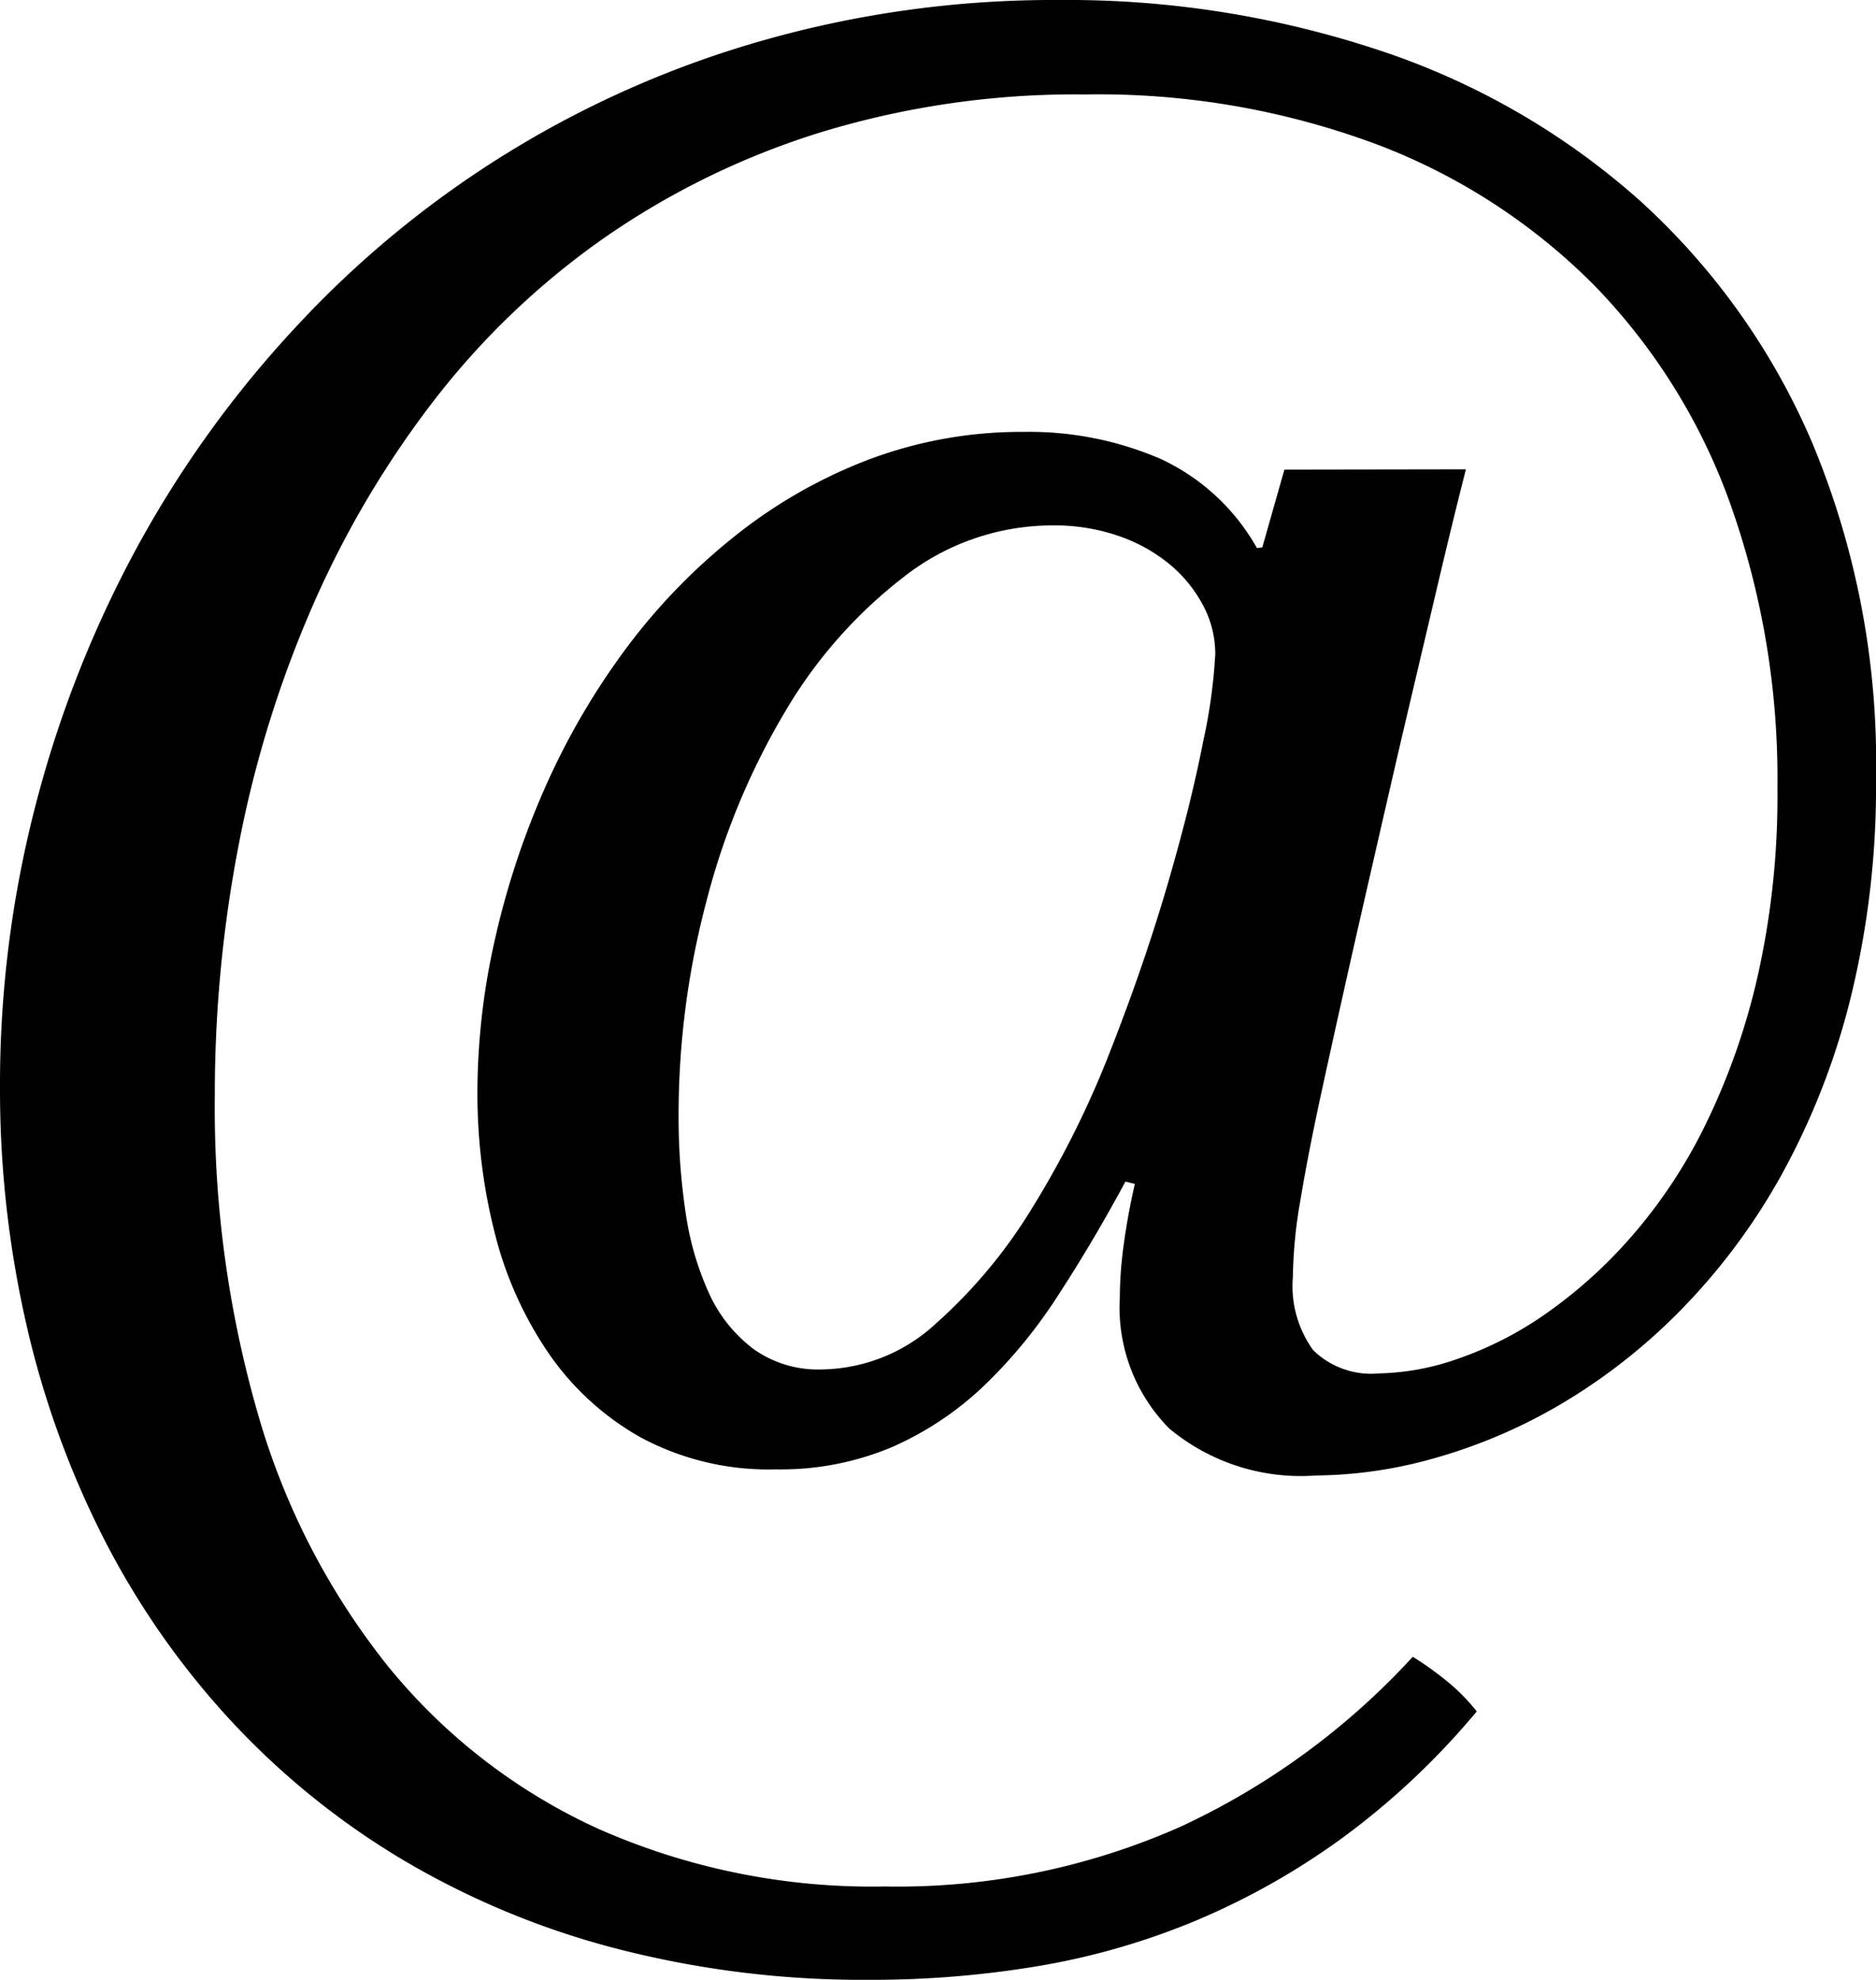 <svg xmlns="http://www.w3.org/2000/svg" width="19.946" height="21.045" viewBox="0 0 19.946 21.045">
  <path id="EmailBlackDiaD" d="M16.365-1.73q-.136.531-.309,1.266l-.377,1.6q-.2.865-.42,1.828t-.438,1.964q-.136.63-.216,1.112a5.094,5.094,0,0,0-.08.815,1.163,1.163,0,0,0,.216.778.882.882,0,0,0,.7.247,2.667,2.667,0,0,0,.834-.154,3.772,3.772,0,0,0,.932-.475,5.053,5.053,0,0,0,.914-.821,5.452,5.452,0,0,0,.79-1.192,7.26,7.26,0,0,0,.556-1.581,8.73,8.73,0,0,0,.21-2,8.726,8.726,0,0,0-.494-3,6.441,6.441,0,0,0-1.439-2.328,6.5,6.5,0,0,0-2.31-1.507,8.465,8.465,0,0,0-3.118-.537A9.271,9.271,0,0,0,9.5-5.311a8.375,8.375,0,0,0-2.31,1.13,8.293,8.293,0,0,0-1.8,1.723A10.359,10.359,0,0,0,4.1-.272a12,12,0,0,0-.778,2.507,13.947,13.947,0,0,0-.259,2.692,11.73,11.73,0,0,0,.469,3.421A7.672,7.672,0,0,0,4.91,11a6.185,6.185,0,0,0,2.235,1.723,7.2,7.2,0,0,0,3.044.611,7.416,7.416,0,0,0,3.143-.636A7.8,7.8,0,0,0,15.8,10.892a3.532,3.532,0,0,1,.371.266,2.029,2.029,0,0,1,.309.315,8.071,8.071,0,0,1-1.414,1.334,7.731,7.731,0,0,1-1.556.883,7.633,7.633,0,0,1-1.68.488,10.693,10.693,0,0,1-1.8.148,10.457,10.457,0,0,1-2.729-.34,8.751,8.751,0,0,1-2.285-.963A8.266,8.266,0,0,1,3.2,11.535a8.634,8.634,0,0,1-1.328-1.92,9.824,9.824,0,0,1-.815-2.266A11.226,11.226,0,0,1,.779,4.828a11.823,11.823,0,0,1,.377-2.983A12.047,12.047,0,0,1,2.23-.89a11.517,11.517,0,0,1,1.7-2.359A10.778,10.778,0,0,1,8.905-6.293a11.3,11.3,0,0,1,3.137-.426,10.527,10.527,0,0,1,3.409.537,7.881,7.881,0,0,1,2.754,1.587A7.387,7.387,0,0,1,20.052-2a8.828,8.828,0,0,1,.673,3.557,9.39,9.39,0,0,1-.272,2.34,7.726,7.726,0,0,1-.735,1.877A6.669,6.669,0,0,1,18.656,7.2a6.215,6.215,0,0,1-1.26.994,5.672,5.672,0,0,1-1.34.58,4.741,4.741,0,0,1-1.284.191,2.185,2.185,0,0,1-1.562-.5,1.828,1.828,0,0,1-.525-1.389,4.254,4.254,0,0,1,.043-.574q.043-.315.117-.636l-.1-.025q-.346.642-.71,1.2a5.288,5.288,0,0,1-.8.976,3.392,3.392,0,0,1-.976.648A3.043,3.043,0,0,1,9.029,8.9a2.872,2.872,0,0,1-1.439-.34,2.93,2.93,0,0,1-.982-.9A3.969,3.969,0,0,1,6.04,6.391a6.018,6.018,0,0,1-.185-1.5A7.393,7.393,0,0,1,6.04,3.272,8.694,8.694,0,0,1,6.571,1.66,7.681,7.681,0,0,1,7.423.191a6.414,6.414,0,0,1,1.155-1.2A5.3,5.3,0,0,1,10-1.828a4.594,4.594,0,0,1,1.661-.3,3.525,3.525,0,0,1,1.451.284,2.266,2.266,0,0,1,1.031.951L14.2-.9l.235-.827ZM13.7.234a1.1,1.1,0,0,0-.13-.519,1.449,1.449,0,0,0-.358-.438,1.737,1.737,0,0,0-.543-.3,2.085,2.085,0,0,0-.7-.111,2.564,2.564,0,0,0-1.575.543A5.019,5.019,0,0,0,9.134.833a7.664,7.664,0,0,0-.84,2.013,8.867,8.867,0,0,0-.3,2.3,6.78,6.78,0,0,0,.074,1.019,3.14,3.14,0,0,0,.247.858,1.536,1.536,0,0,0,.469.593,1.18,1.18,0,0,0,.729.222,1.822,1.822,0,0,0,1.217-.488,5.423,5.423,0,0,0,1.031-1.241,10.149,10.149,0,0,0,.827-1.667q.358-.914.605-1.76t.377-1.513A5.765,5.765,0,0,0,13.7.234Z" transform="translate(-0.779 6.719)"/>
</svg>
